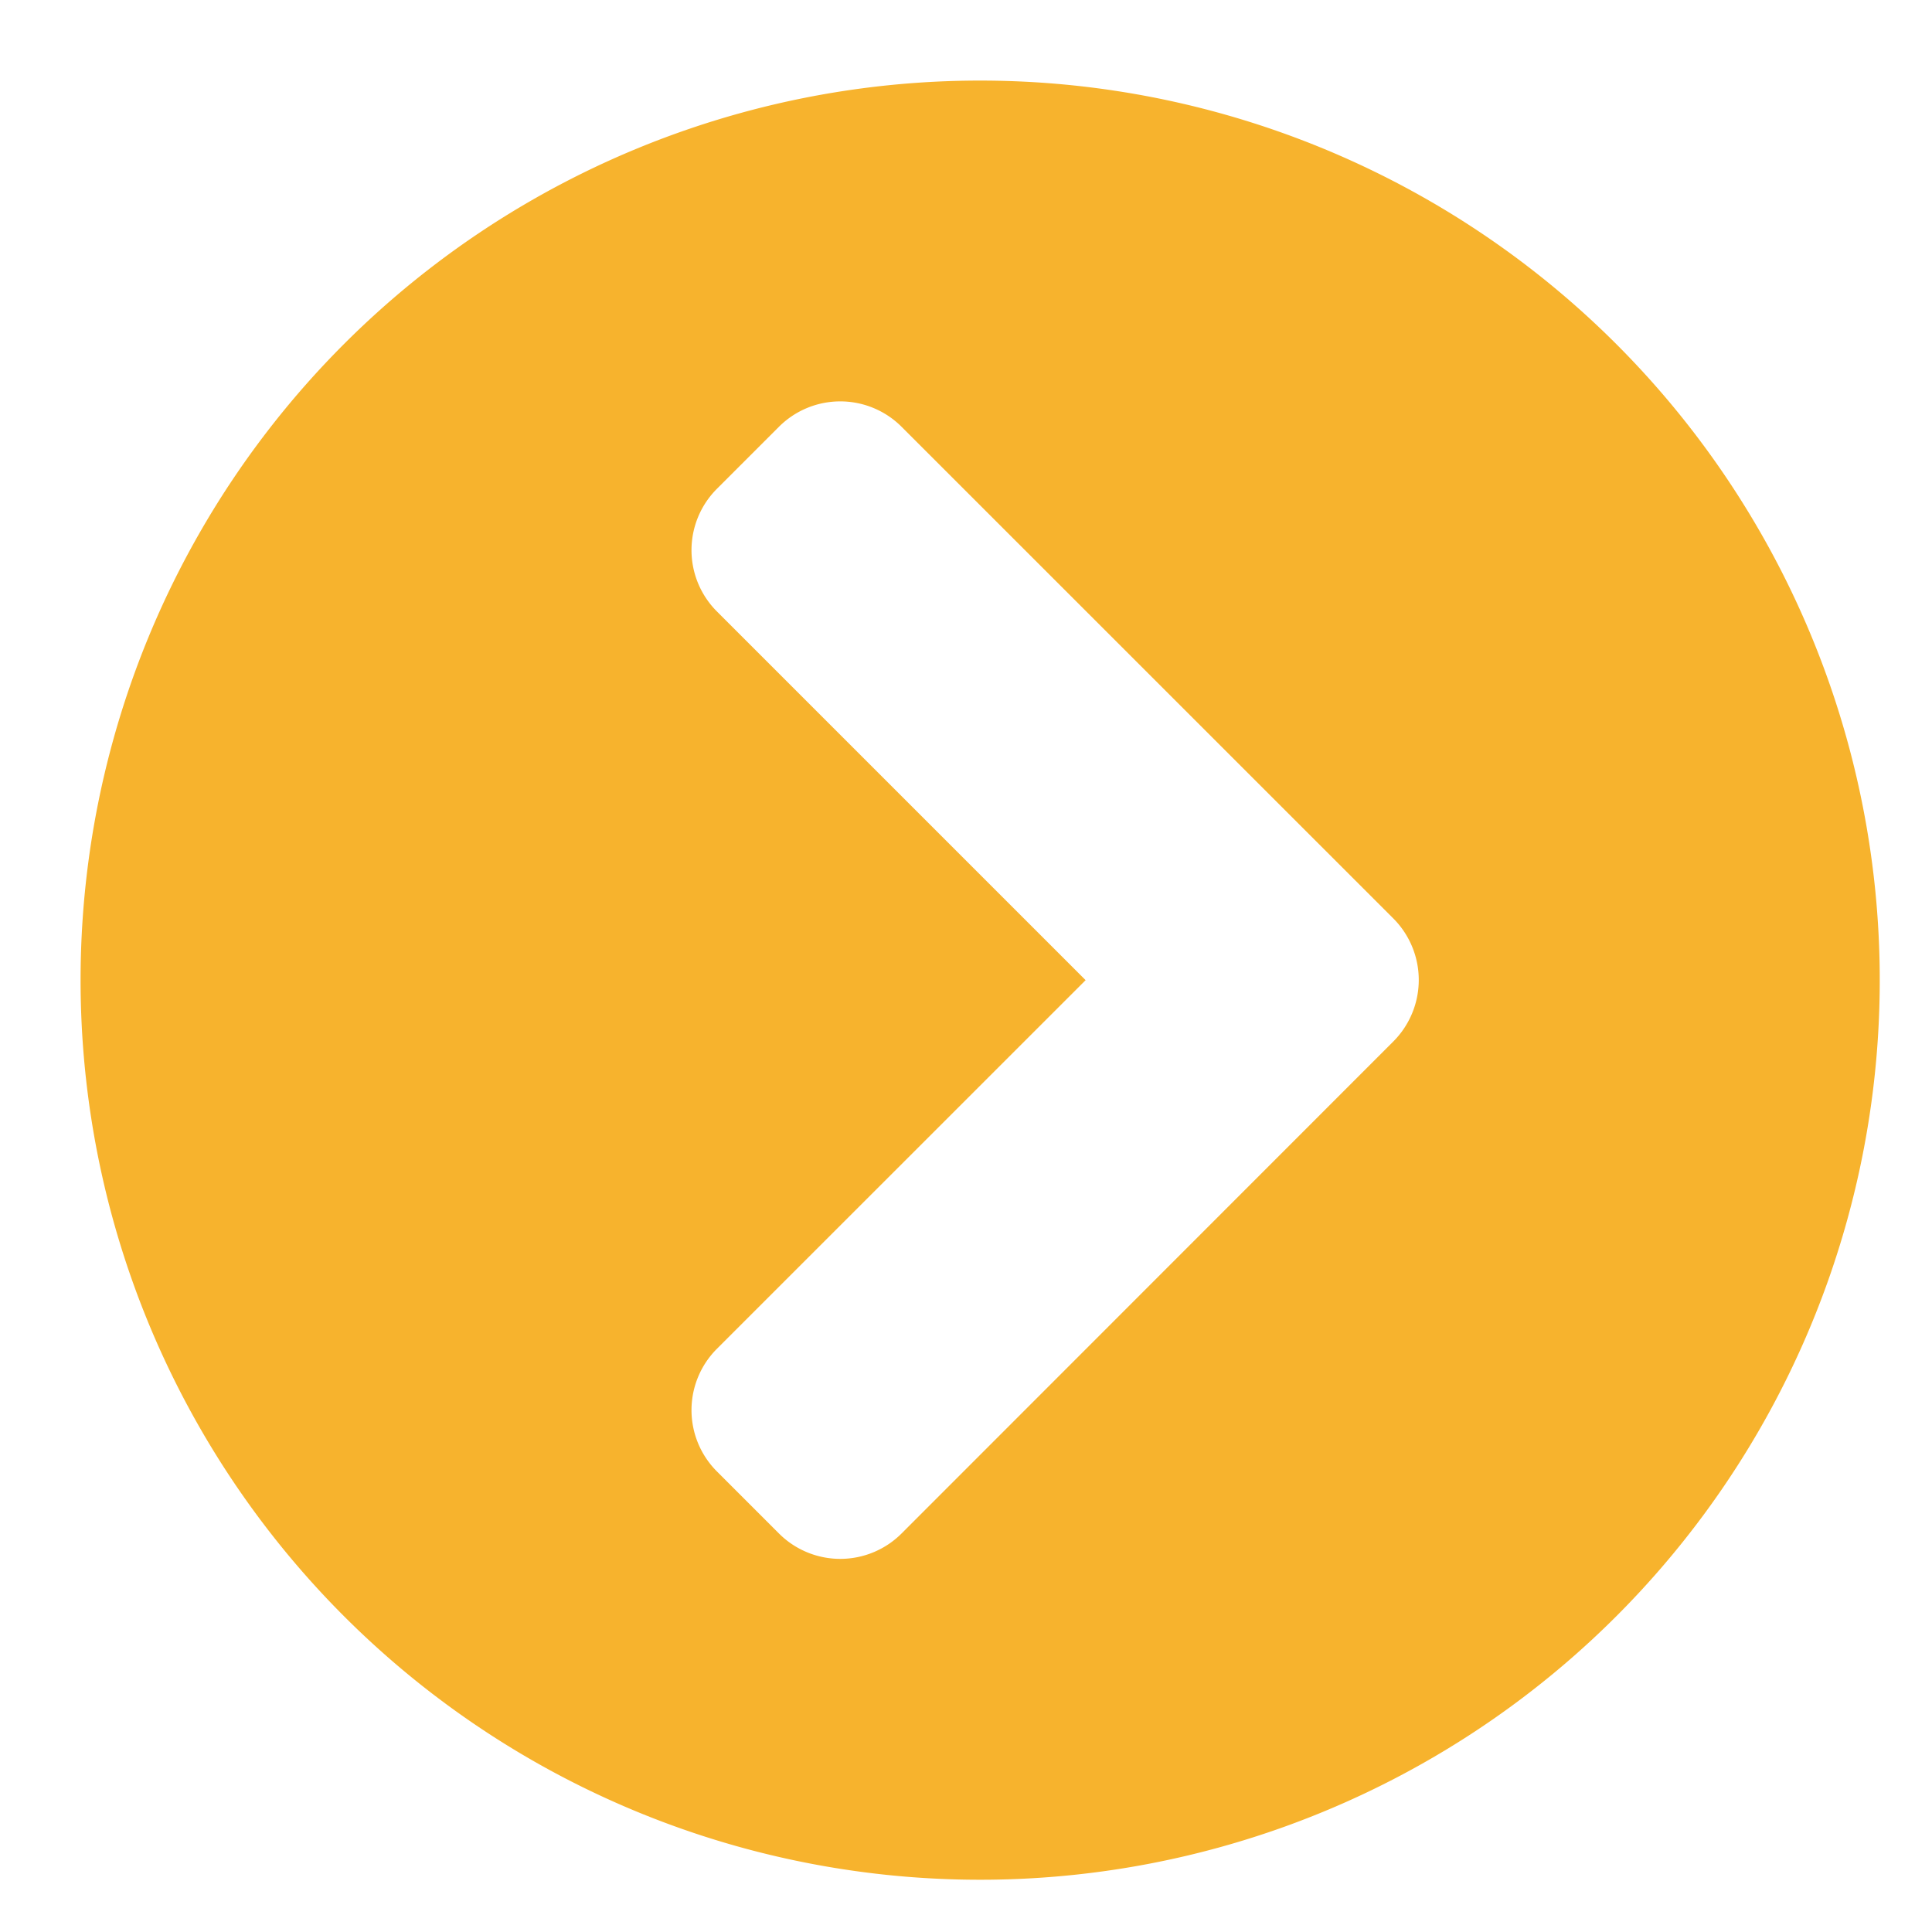 <svg xmlns="http://www.w3.org/2000/svg" xmlns:xlink="http://www.w3.org/1999/xlink" width="24" height="24" viewBox="0 0 24 24">
  <defs>
    <clipPath id="clip-Next_Caret_rounded_Icon">
      <rect width="24" height="24"/>
    </clipPath>
  </defs>
  <g id="Next_Caret_rounded_Icon" data-name="Next Caret rounded Icon" clip-path="url(#clip-Next_Caret_rounded_Icon)">
    <path id="Icon_awesome-chevron-circle-right" data-name="Icon awesome-chevron-circle-right" d="M11.737.563A11.175,11.175,0,1,1,.563,11.737,11.173,11.173,0,0,1,11.737.563ZM16.87,10.971,10.764,4.866a1.077,1.077,0,0,0-1.528,0l-.766.766a1.077,1.077,0,0,0,0,1.528l4.578,4.578L8.47,16.315a1.077,1.077,0,0,0,0,1.528l.766.766a1.077,1.077,0,0,0,1.528,0L16.87,12.5A1.082,1.082,0,0,0,16.87,10.971Z" transform="translate(0.438 0.438)" fill="#f7b32d"/>
  </g>
</svg>
